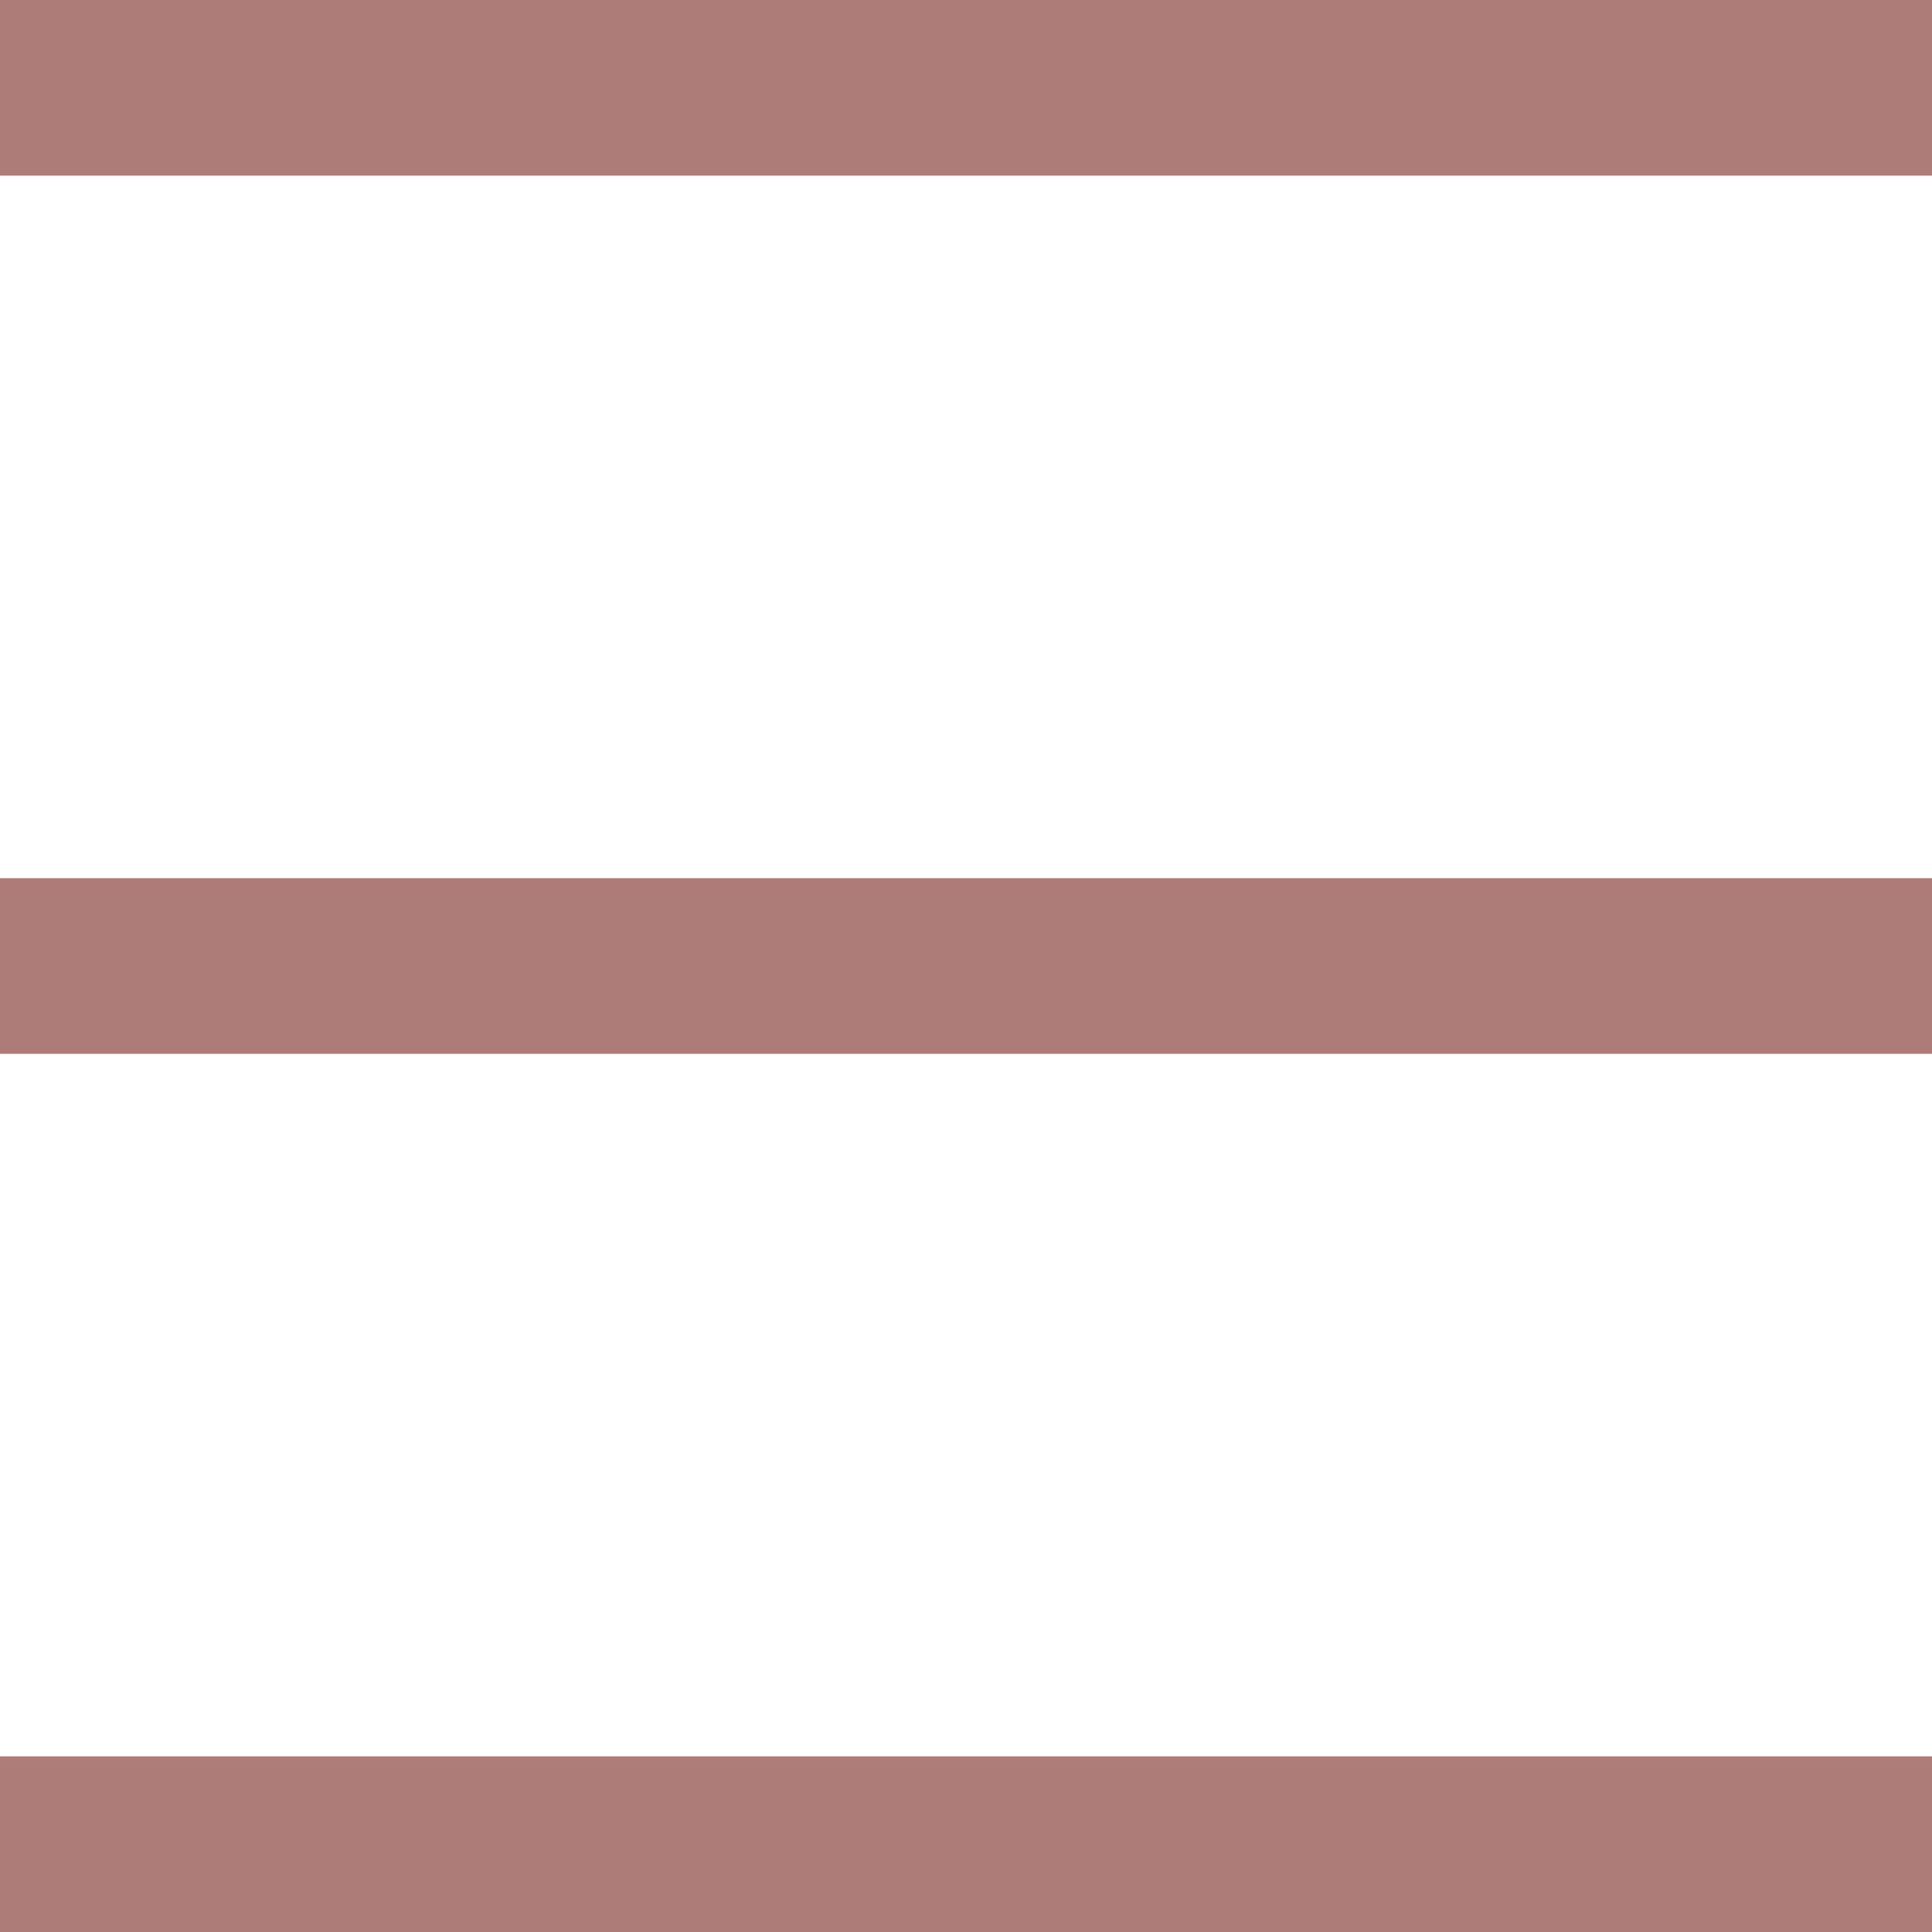 <svg width="24" height="24" viewBox="0 0 24 24" fill="none" xmlns="http://www.w3.org/2000/svg">
<rect y="21.818" width="24" height="2.182" fill="#AE7C78"/>
<rect y="10.909" width="24" height="2.182" fill="#AE7C78"/>
<rect width="24" height="2.182" fill="#AE7C78"/>
</svg>

